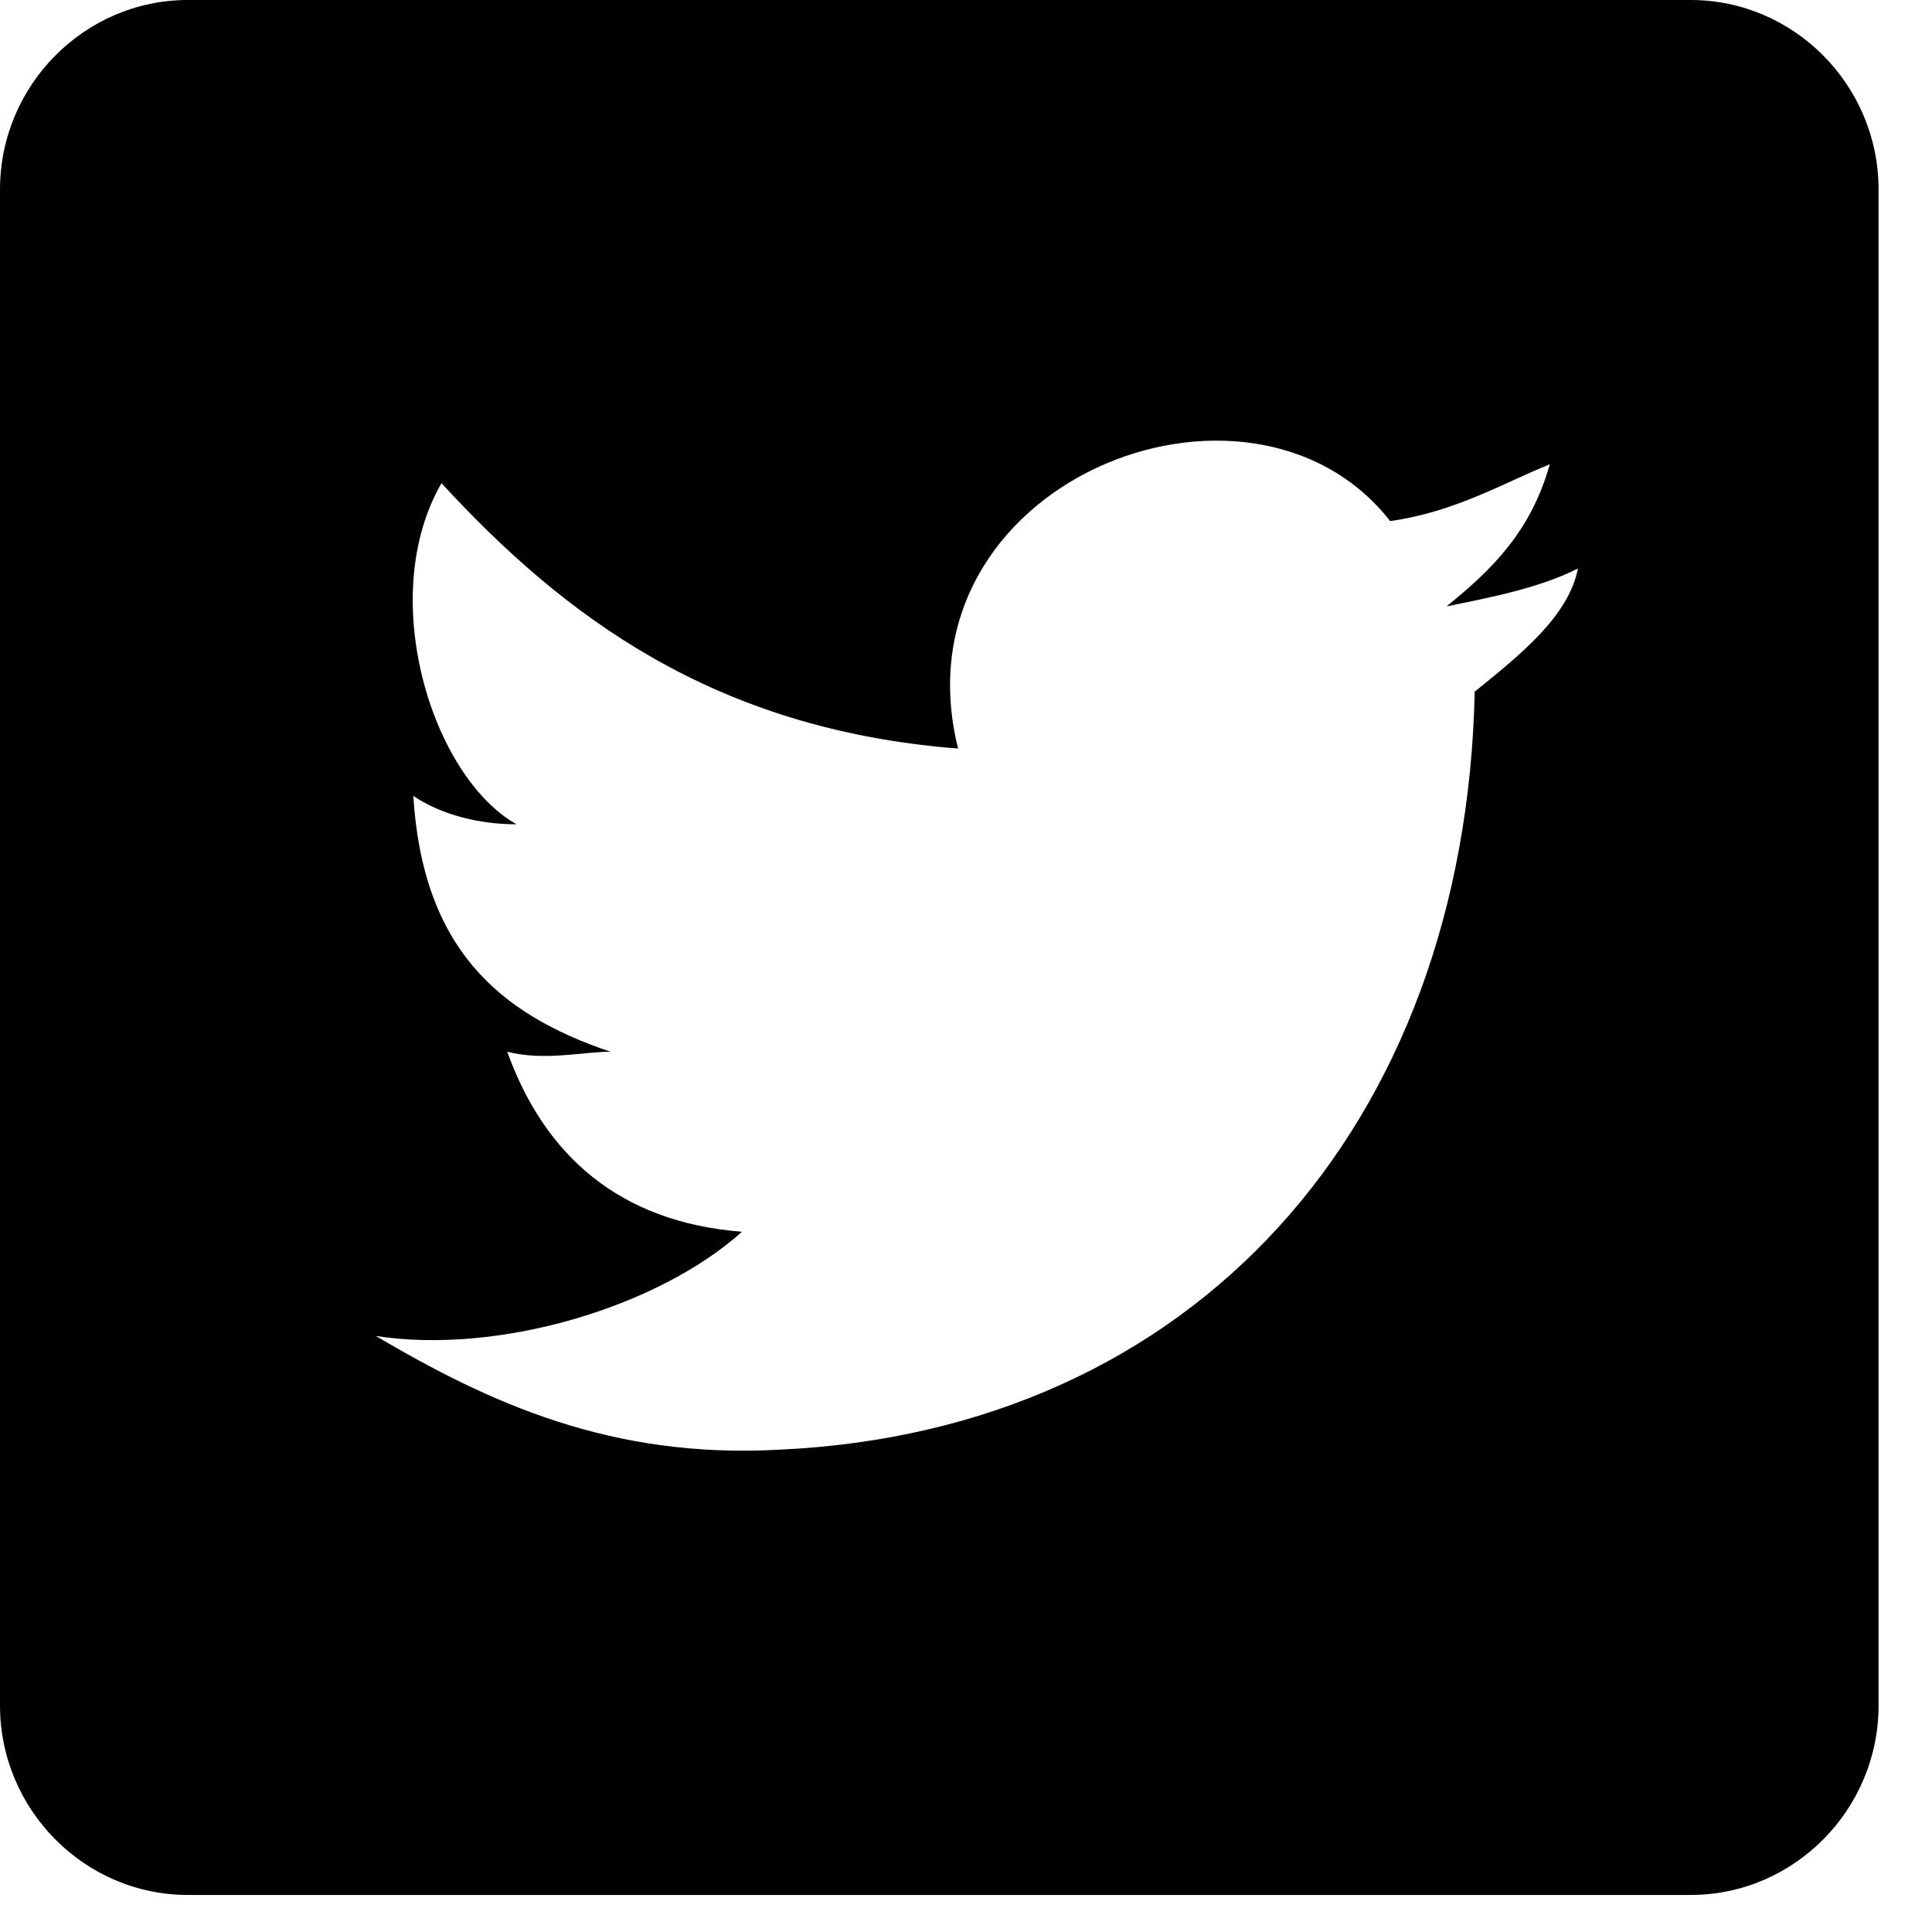 <?xml version="1.0" encoding="UTF-8" standalone="no"?>
<svg width="29px" height="29px" viewBox="0 0 29 29" version="1.1" xmlns="http://www.w3.org/2000/svg" xmlns:xlink="http://www.w3.org/1999/xlink">
    <!-- Generator: Sketch 3.8.3 (29802) - http://www.bohemiancoding.com/sketch -->
    <title>post-twitter</title>
    <desc>Created with Sketch.</desc>
    <defs></defs>
    <g id="billistrations" stroke="none" stroke-width="1" fill="none" fill-rule="evenodd">
        <g id="Desktop-HD" transform="translate(-1251, -114)" fill="#000000">
            <g id="post-twitter" transform="translate(1251, 114)">
                <path d="M25.378,0 L2.82,0 C1.269,0 0,1.28 0,2.844 L0,25.6 C0,27.164 1.269,28.444 2.82,28.444 L25.378,28.444 C26.929,28.444 28.198,27.164 28.198,25.6 L28.198,2.844 C28.198,1.28 26.929,0 25.378,0 L25.378,0 Z M22.136,10.382 C21.995,16.924 17.906,21.475 11.702,21.76 C9.164,21.902 7.332,21.049 5.64,20.053 C7.473,20.338 9.869,19.627 11.138,18.489 C9.305,18.347 8.177,17.351 7.614,15.787 C8.177,15.929 8.741,15.787 9.164,15.787 C7.473,15.218 6.345,14.222 6.204,11.947 C6.627,12.231 7.191,12.373 7.754,12.373 C6.486,11.662 5.64,8.96 6.627,7.253 C8.459,9.244 10.715,10.951 14.381,11.236 C13.394,7.253 18.752,5.12 20.867,7.822 C21.854,7.68 22.559,7.253 23.263,6.969 C22.982,7.964 22.418,8.533 21.713,9.102 C22.418,8.96 23.123,8.818 23.686,8.533 C23.545,9.244 22.841,9.813 22.136,10.382 L22.136,10.382 Z" id="Shape"></path>
            </g>
        </g>
    </g>
</svg>